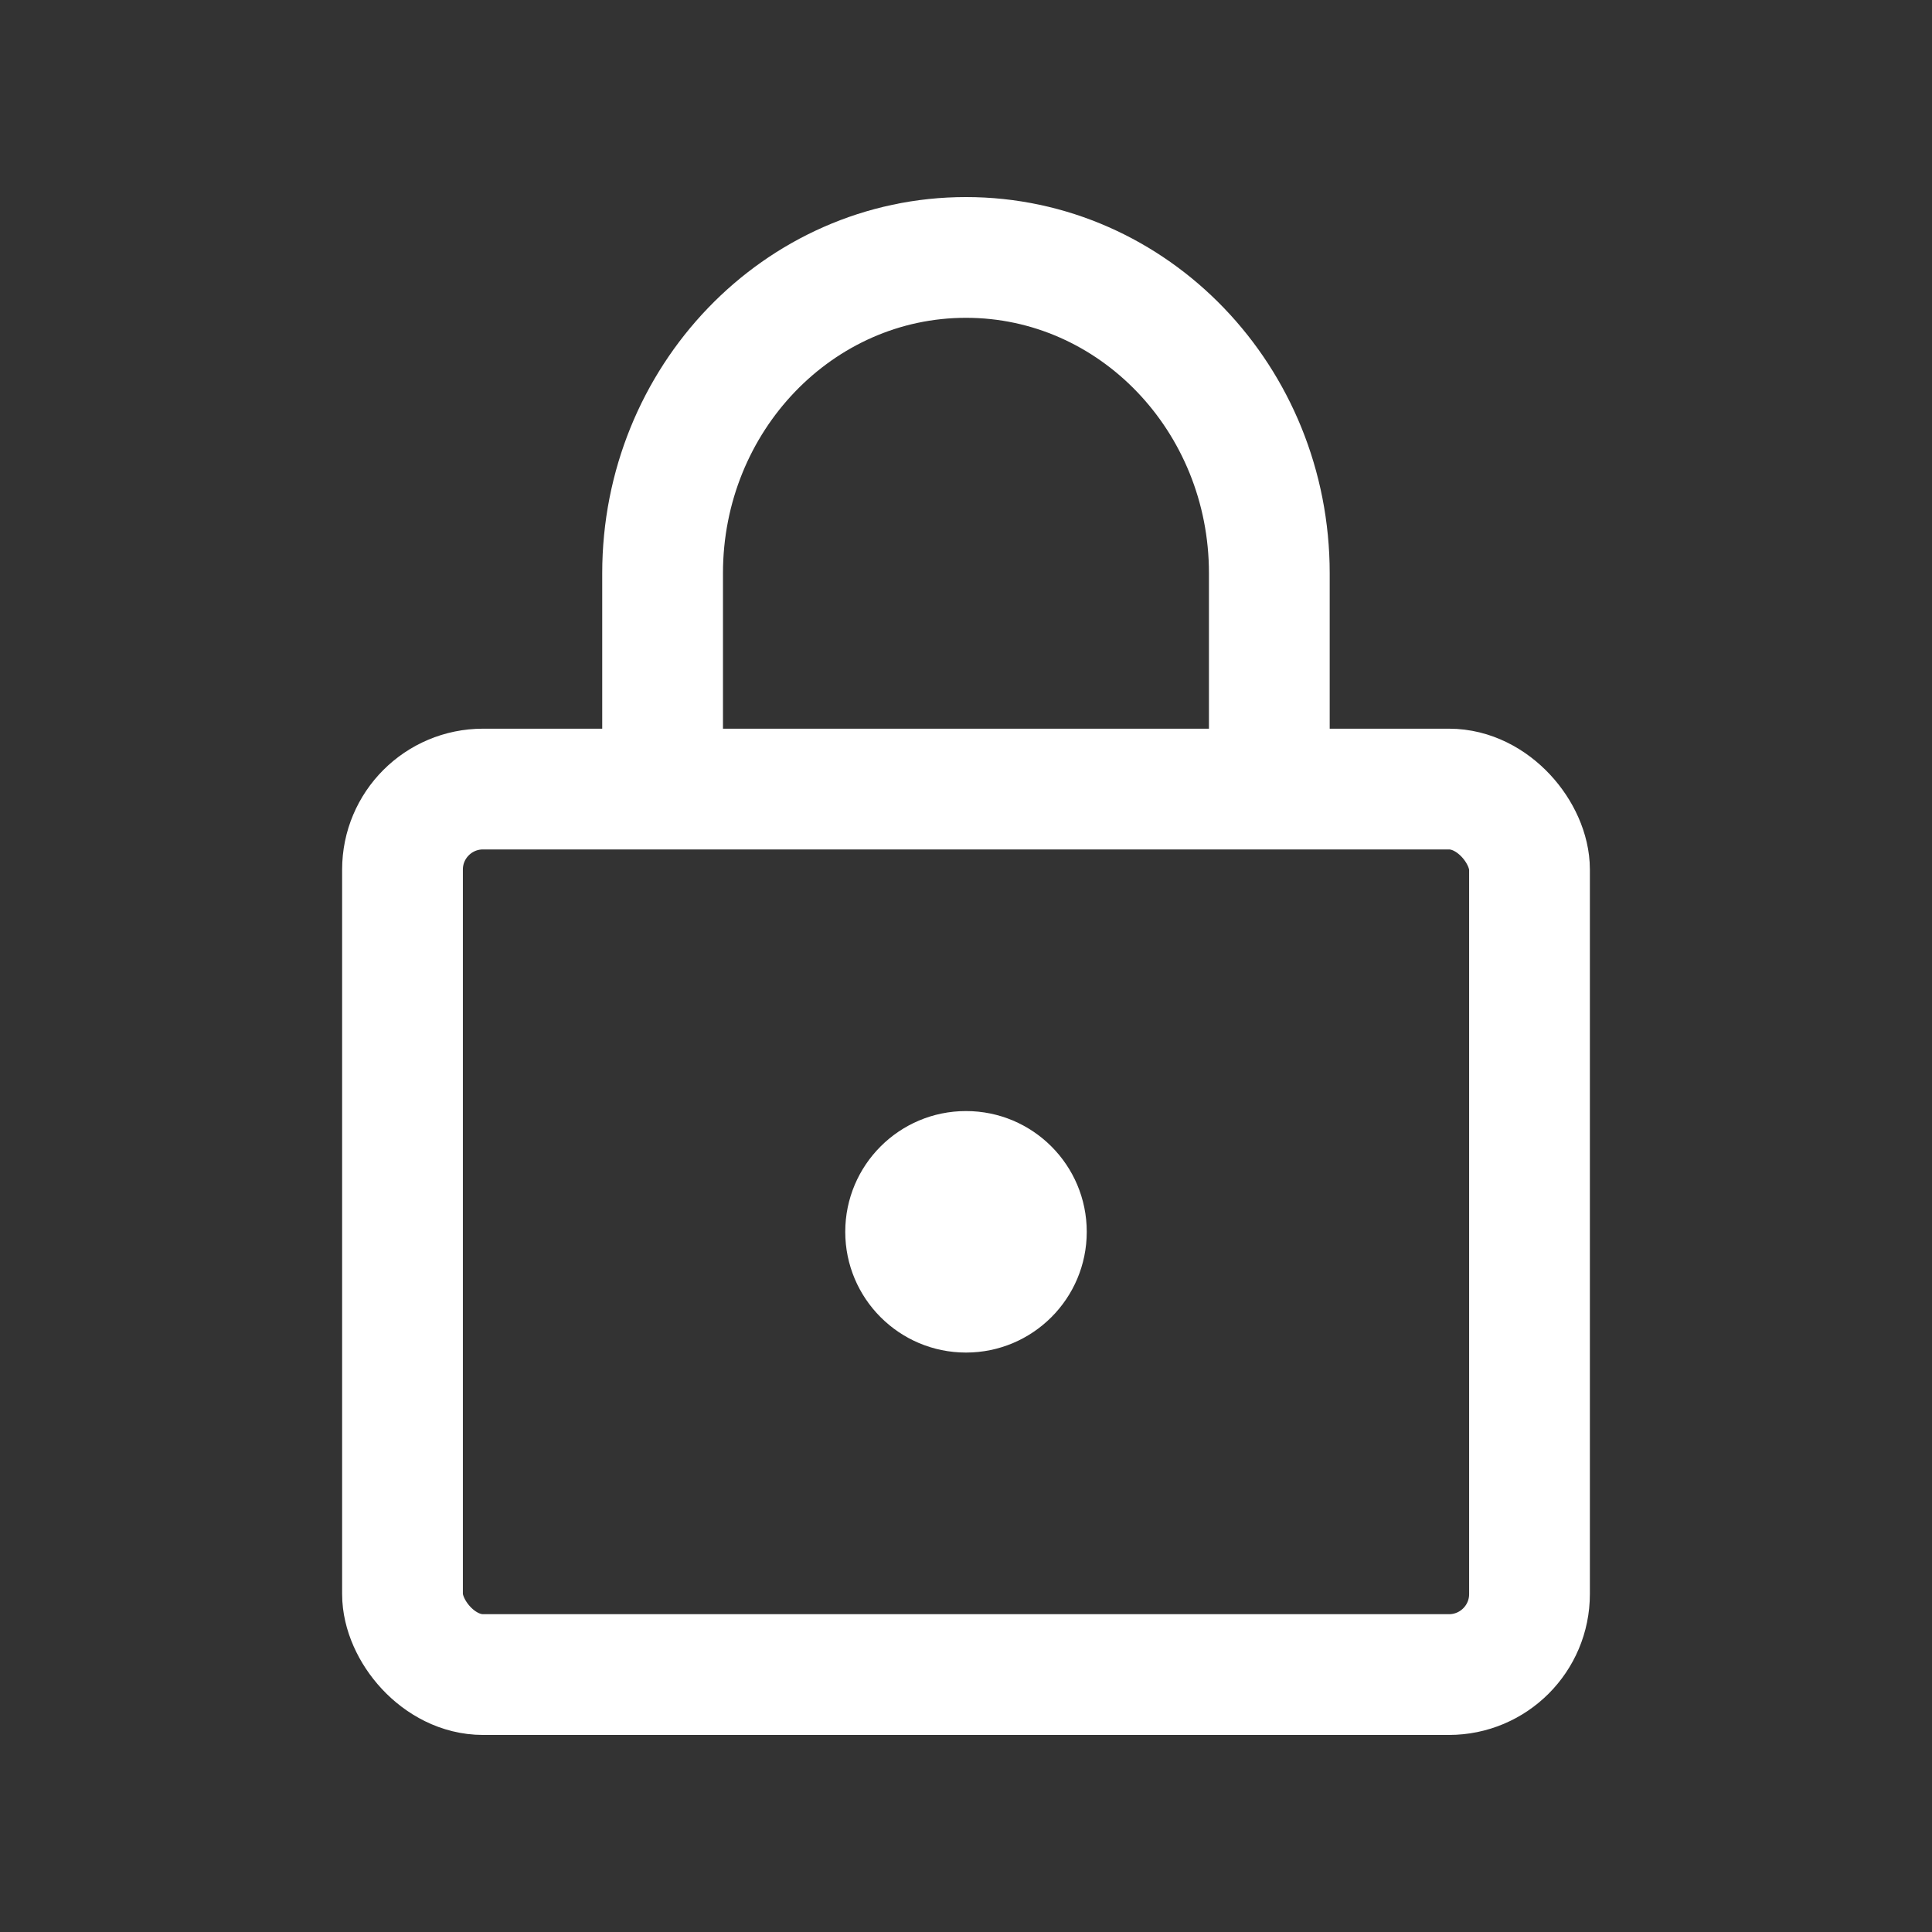 <svg width="24" height="24" viewBox="0 0 24 24" fill="none" xmlns="http://www.w3.org/2000/svg">
<rect x="0" y="0" width="24" height="24" fill="#333333" stroke="none"/>
<rect x="5" y="9.802" width="14" height="11" rx="1" stroke="white" stroke-width="1.5" stroke-linejoin="round"/>
<circle cx="12" cy="15.302" r="1.5" fill="white"/>
<path d="M8.231 9.802V7.121C8.231 4.954 9.919 3.198 12 3.198C14.081 3.198 15.768 4.954 15.768 7.121V9.802" stroke="white" stroke-width="1.5"/>
</svg>
